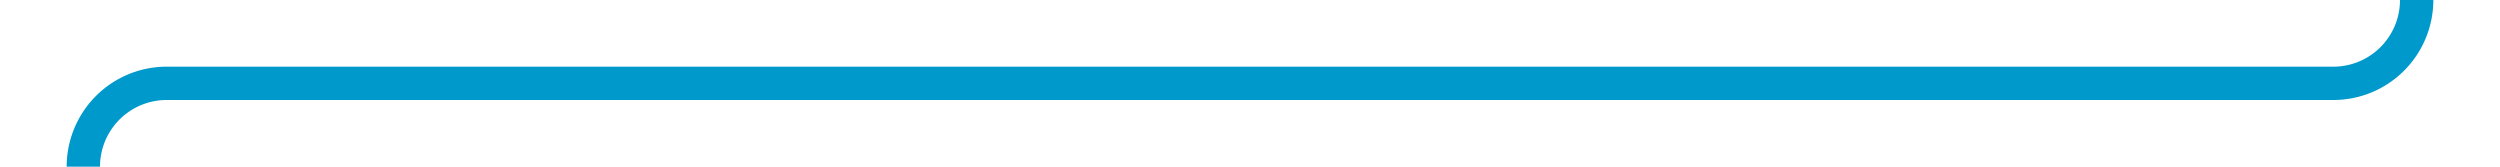 ﻿<?xml version="1.0" encoding="utf-8"?>
<svg version="1.1" xmlns:xlink="http://www.w3.org/1999/xlink" width="150px" height="10px" preserveAspectRatio="xMinYMid meet" viewBox="985 362  150 8" xmlns="http://www.w3.org/2000/svg">
  <path d="M 1216 193  L 1135 193  A 5 5 0 0 0 1130 198 L 1130 361  A 5 5 0 0 1 1125 366 L 995 366  A 5 5 0 0 0 990 371 L 990 391  " stroke-width="2" stroke="#0099cc" fill="none" />
</svg>